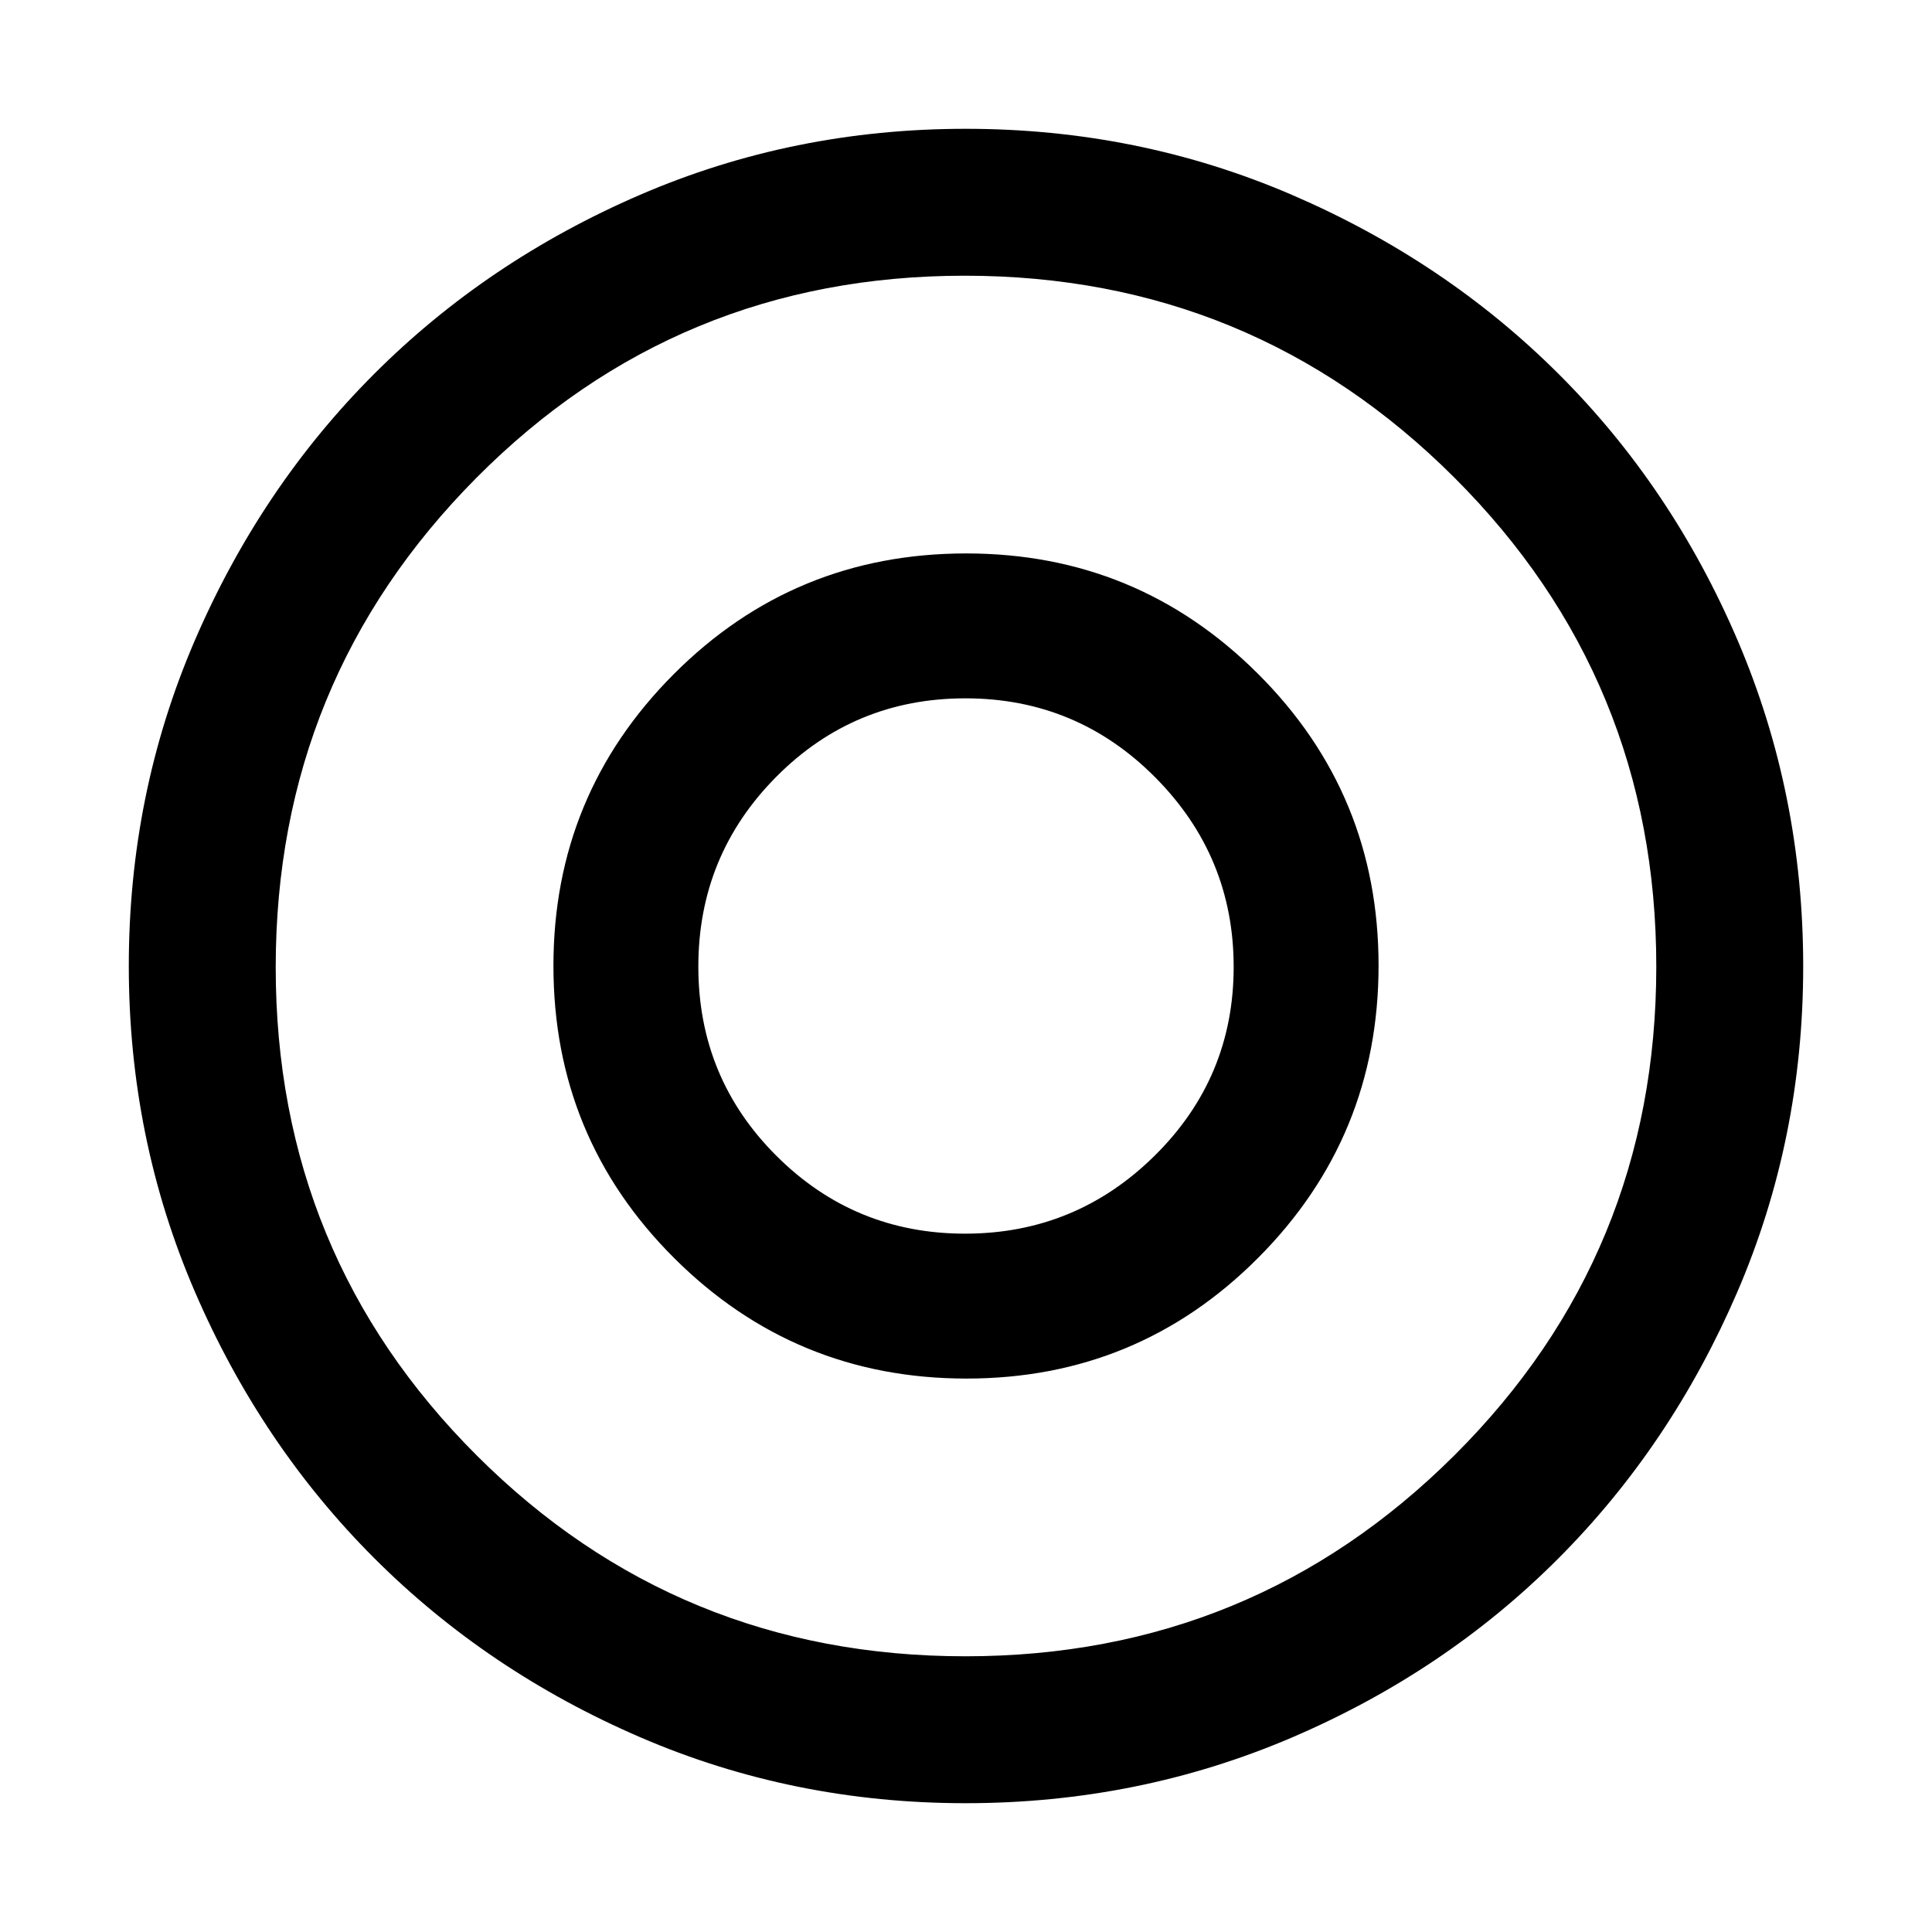 <svg xmlns="http://www.w3.org/2000/svg" height="48" viewBox="0 -960 960 960" width="48"><path d="M479.53-347q-55 0-93.77-38.71-38.76-38.7-38.76-94Q347-535 385.71-574q38.7-39 94-39Q535-613 574-573.76q39 39.23 39 94.23 0 55-39.24 93.77Q534.53-347 479.53-347Zm.28 283Q394-64 318.01-96.82q-76-32.83-132.21-89.1-56.22-56.27-89.01-132.33Q64-394.32 64-480t32.79-161.75q32.79-76.06 89.01-132.33 56.21-56.27 132.21-89.1Q394-896 479.84-896q85.84 0 162.04 32.79 76.21 32.8 132.58 89.02 56.37 56.22 88.96 132.39Q896-565.62 896-479.81t-32.79 161.92q-32.8 76.12-89.02 132.42-56.22 56.3-132.39 88.89Q565.62-64 479.81-64Zm-.12-73q142.83 0 243.07-99.93Q823-336.86 823-479.69q0-142.83-100.41-243.07Q622.17-823 479.34-823q-142.83 0-242.59 100.41Q137-622.17 137-479.34q0 142.83 99.93 242.59Q336.86-137 479.69-137Zm.31-343Zm.25 205q85.18 0 144.97-60.04Q685-395.07 685-480.25t-59.94-144.97Q565.13-685 480.09-685q-85.45 0-145.27 59.94Q275-565.13 275-480.09q0 85.45 60.04 145.27Q395.07-275 480.25-275Z"/></svg>